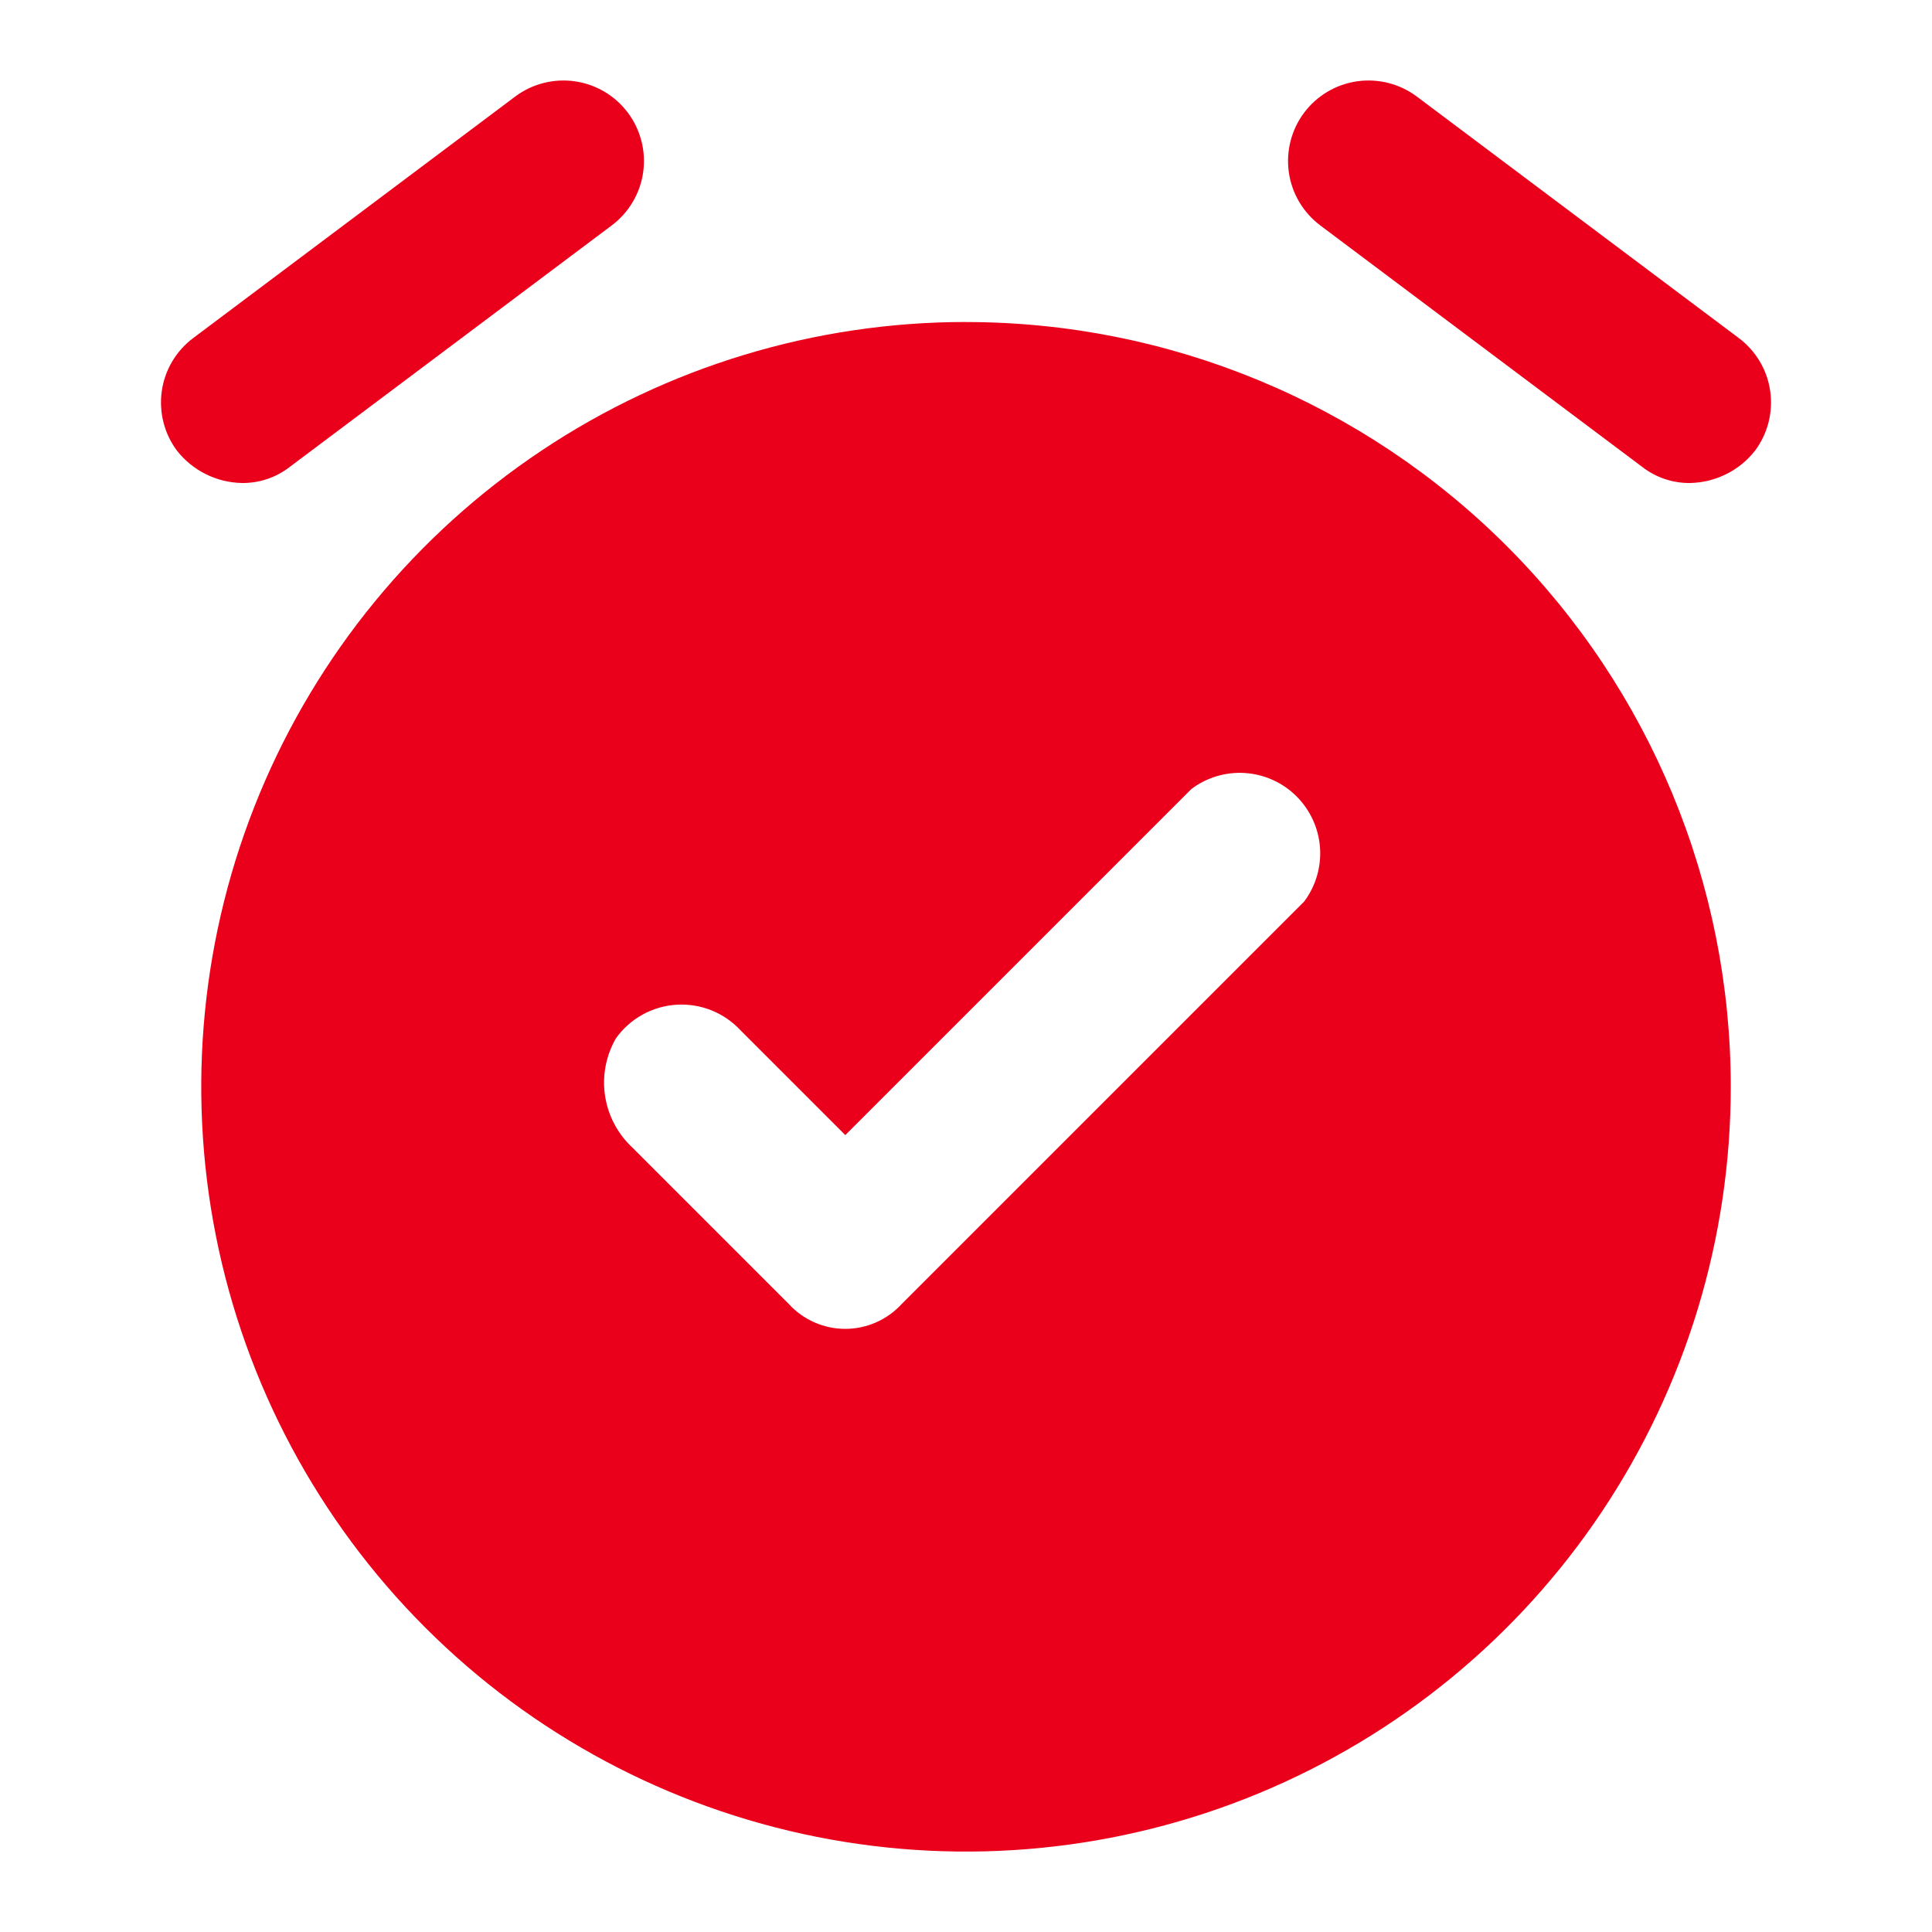 <svg fill="none" height="38" viewBox="0 0 38 38" width="38" xmlns="http://www.w3.org/2000/svg" xmlns:xlink="http://www.w3.org/1999/xlink"><clipPath id="a"><path d="m0 0h38v38h-38z"/></clipPath><g clip-path="url(#a)" fill="#eb001b"><path d="m19 6.333c-2.975 0-5.883.882-8.357 2.535-2.474 1.653-4.402 4.002-5.54 6.751-1.138 2.748-1.436 5.773-.856 8.691.58 2.918 2.013 5.598 4.117 7.702 2.104 2.104 4.784 3.536 7.702 4.117s5.942.282 8.691-.856c2.748-1.139 5.098-3.066 6.75-5.54s2.535-5.382 2.535-8.357c0-3.989-1.585-7.815-4.406-10.636-2.821-2.821-6.647-4.406-10.636-4.406zm6.65 11.4-7.917 7.917c-.141.154-.312.276-.503.36-.191.084-.397.127-.605.127s-.415-.043-.605-.127c-.191-.084-.362-.206-.503-.36l-3.087-3.087c-.286-.269-.472-.626-.53-1.014-.058-.388.018-.784.213-1.124.136-.192.314-.351.52-.466.206-.115.435-.182.67-.197.235-.015.471.022.69.11.219.087.415.223.575.396l2.058 2.058 6.808-6.808c.305-.229.682-.34 1.062-.313.38.027.738.19 1.007.46s.433.627.46 1.007c.027.38-.084.757-.313 1.062z"/><path d="m4.75 9.5c-.245-.006-.485-.066-.704-.175-.219-.109-.411-.266-.563-.458-.125-.166-.216-.356-.267-.557s-.063-.411-.034-.617c.059-.416.281-.791.617-1.043l6.333-4.75c.166-.125.356-.216.557-.267.201-.052.411-.063.617-.034.206.029.404.099.583.205s.335.246.46.412.215.356.267.557c.052.201.063.411.034.617-.029.206-.099.404-.205.583-.106.179-.246.335-.412.46l-6.333 4.75c-.271.211-.606.323-.95.317z"/><path d="m33.25 9.5c-.344.006-.679-.106-.95-.317l-6.333-4.75c-.166-.125-.306-.281-.412-.46-.106-.179-.176-.377-.205-.583s-.018-.415.034-.617.142-.391.267-.557c.252-.336.627-.558 1.043-.617.416-.059.838.049 1.174.301l6.333 4.75c.336.252.558.627.617 1.043.059.416-.049.838-.301 1.174-.151.192-.344.349-.563.458-.219.109-.459.169-.704.175z"/></g></svg>